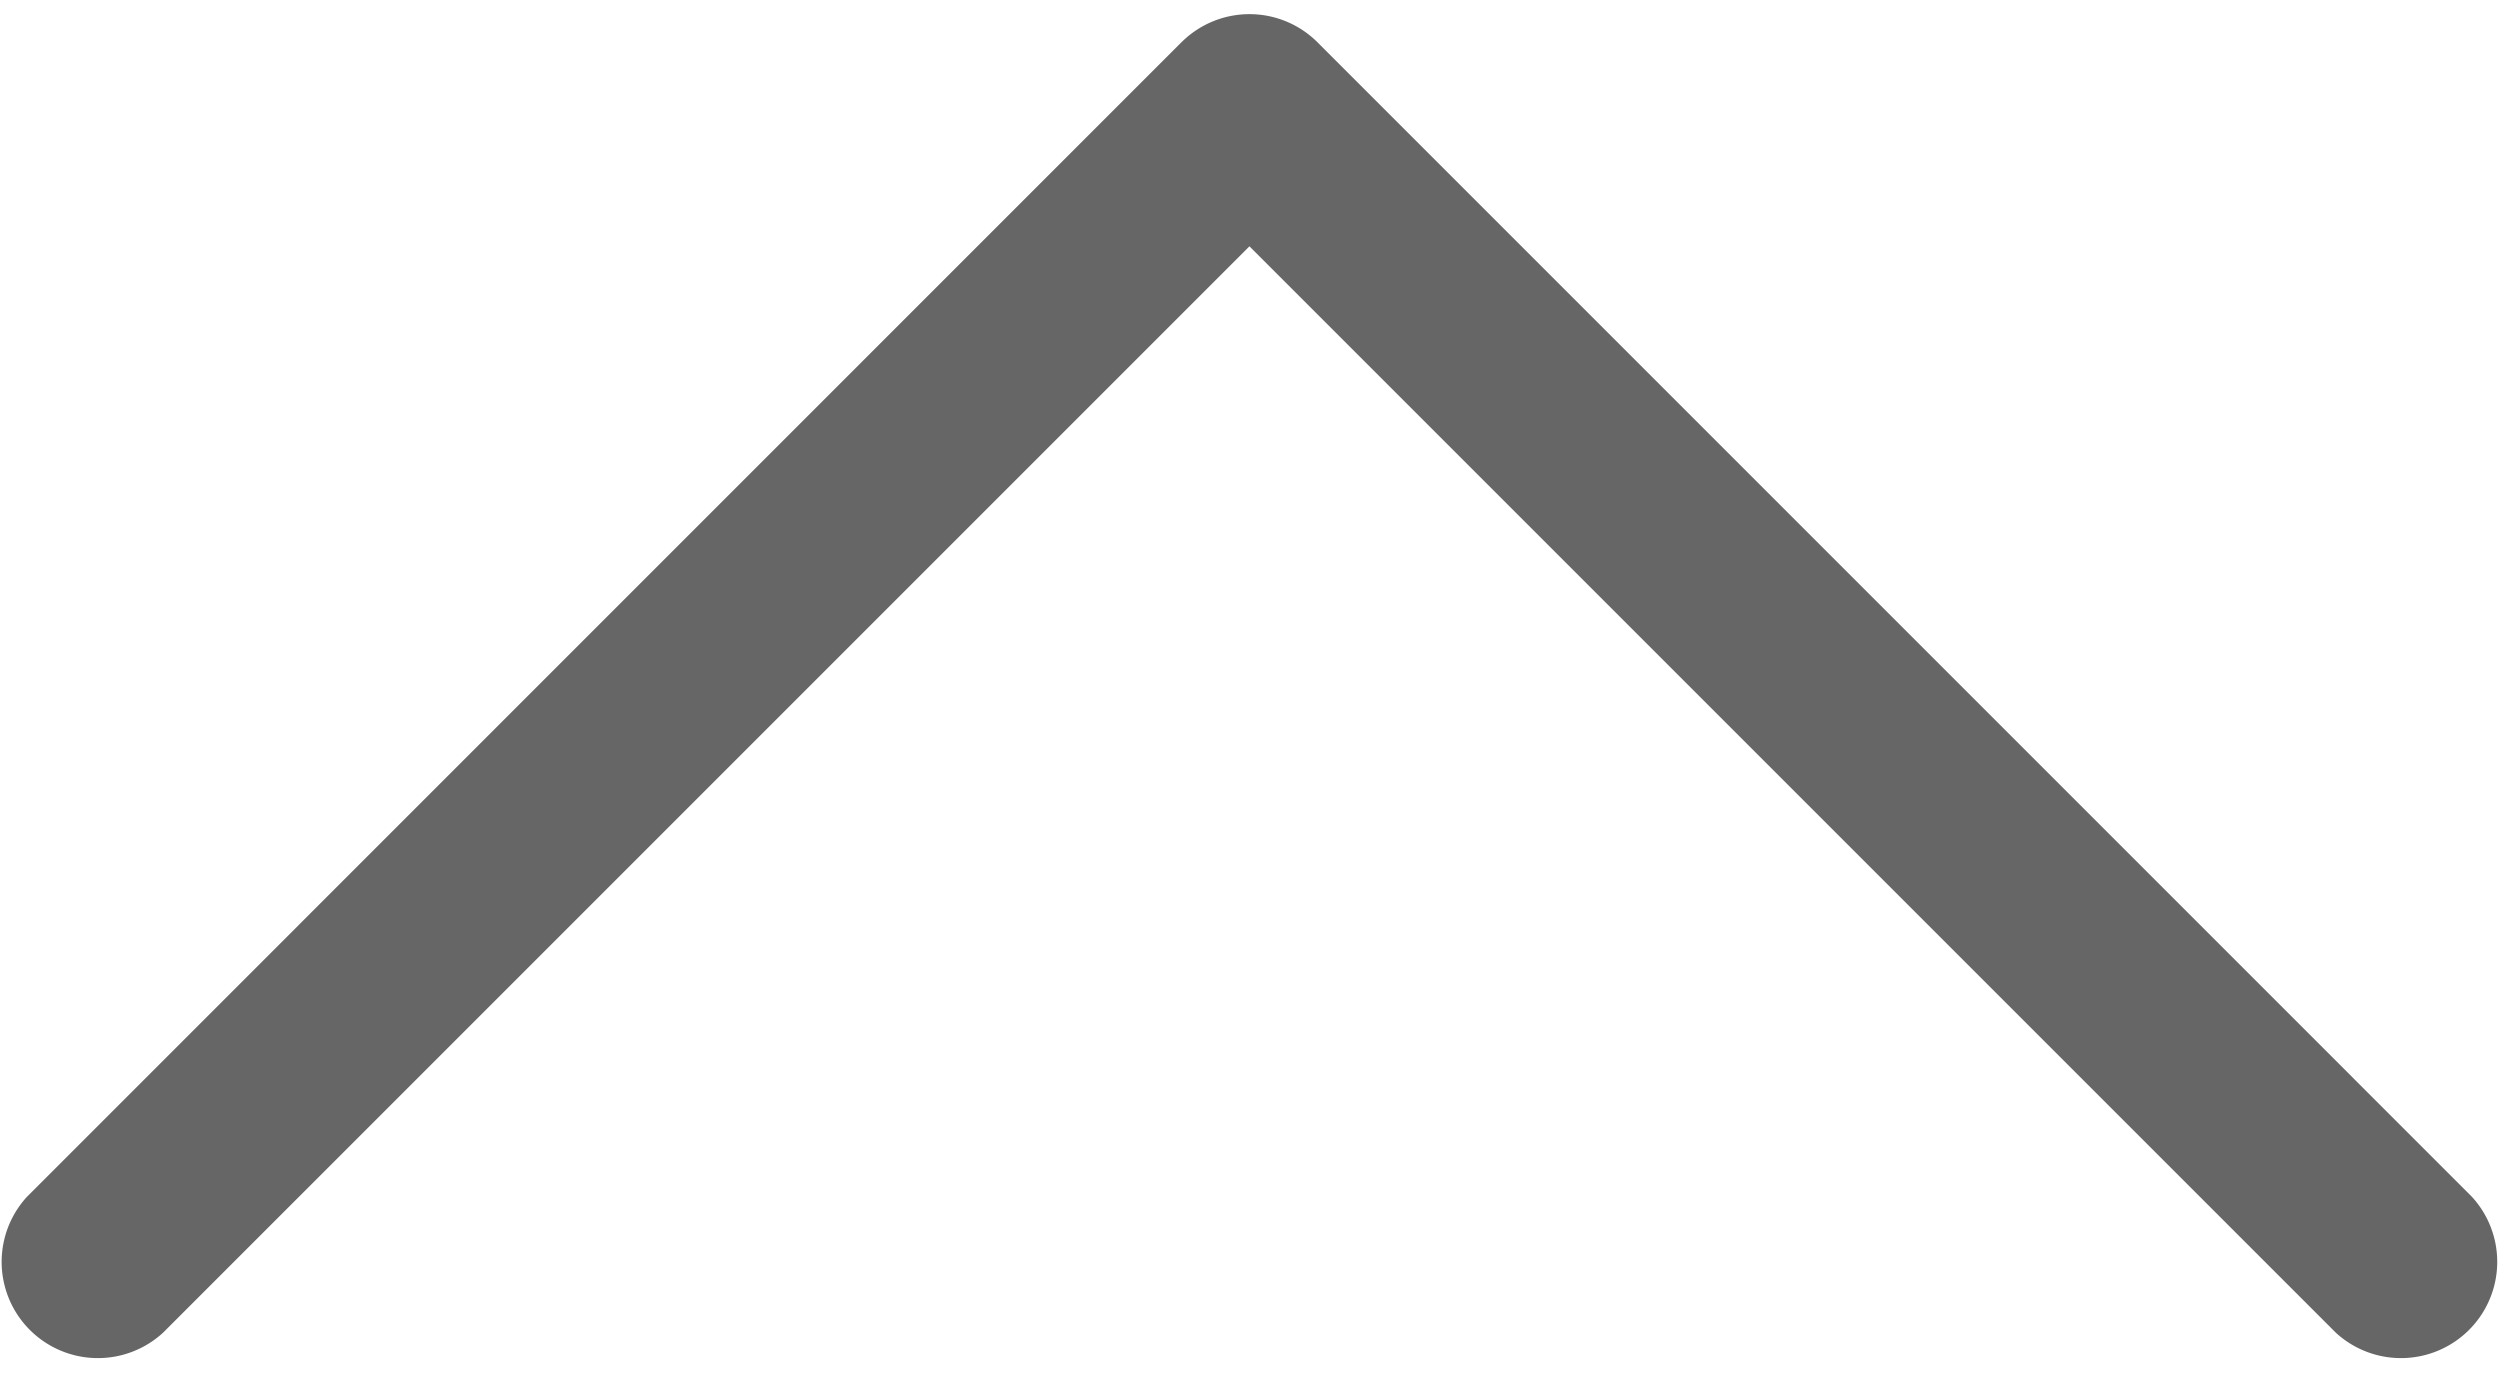 <svg width="40" height="22" fill="none" xmlns="http://www.w3.org/2000/svg"><path d="M18.902.677L.433 19.147a1.54 1.54 0 002.176 2.176L19.991 3.941l17.382 17.382a1.54 1.54 0 002.176-2.176L21.08.677a1.54 1.54 0 00-2.177 0z" fill="#000" fill-opacity=".6"/></svg>